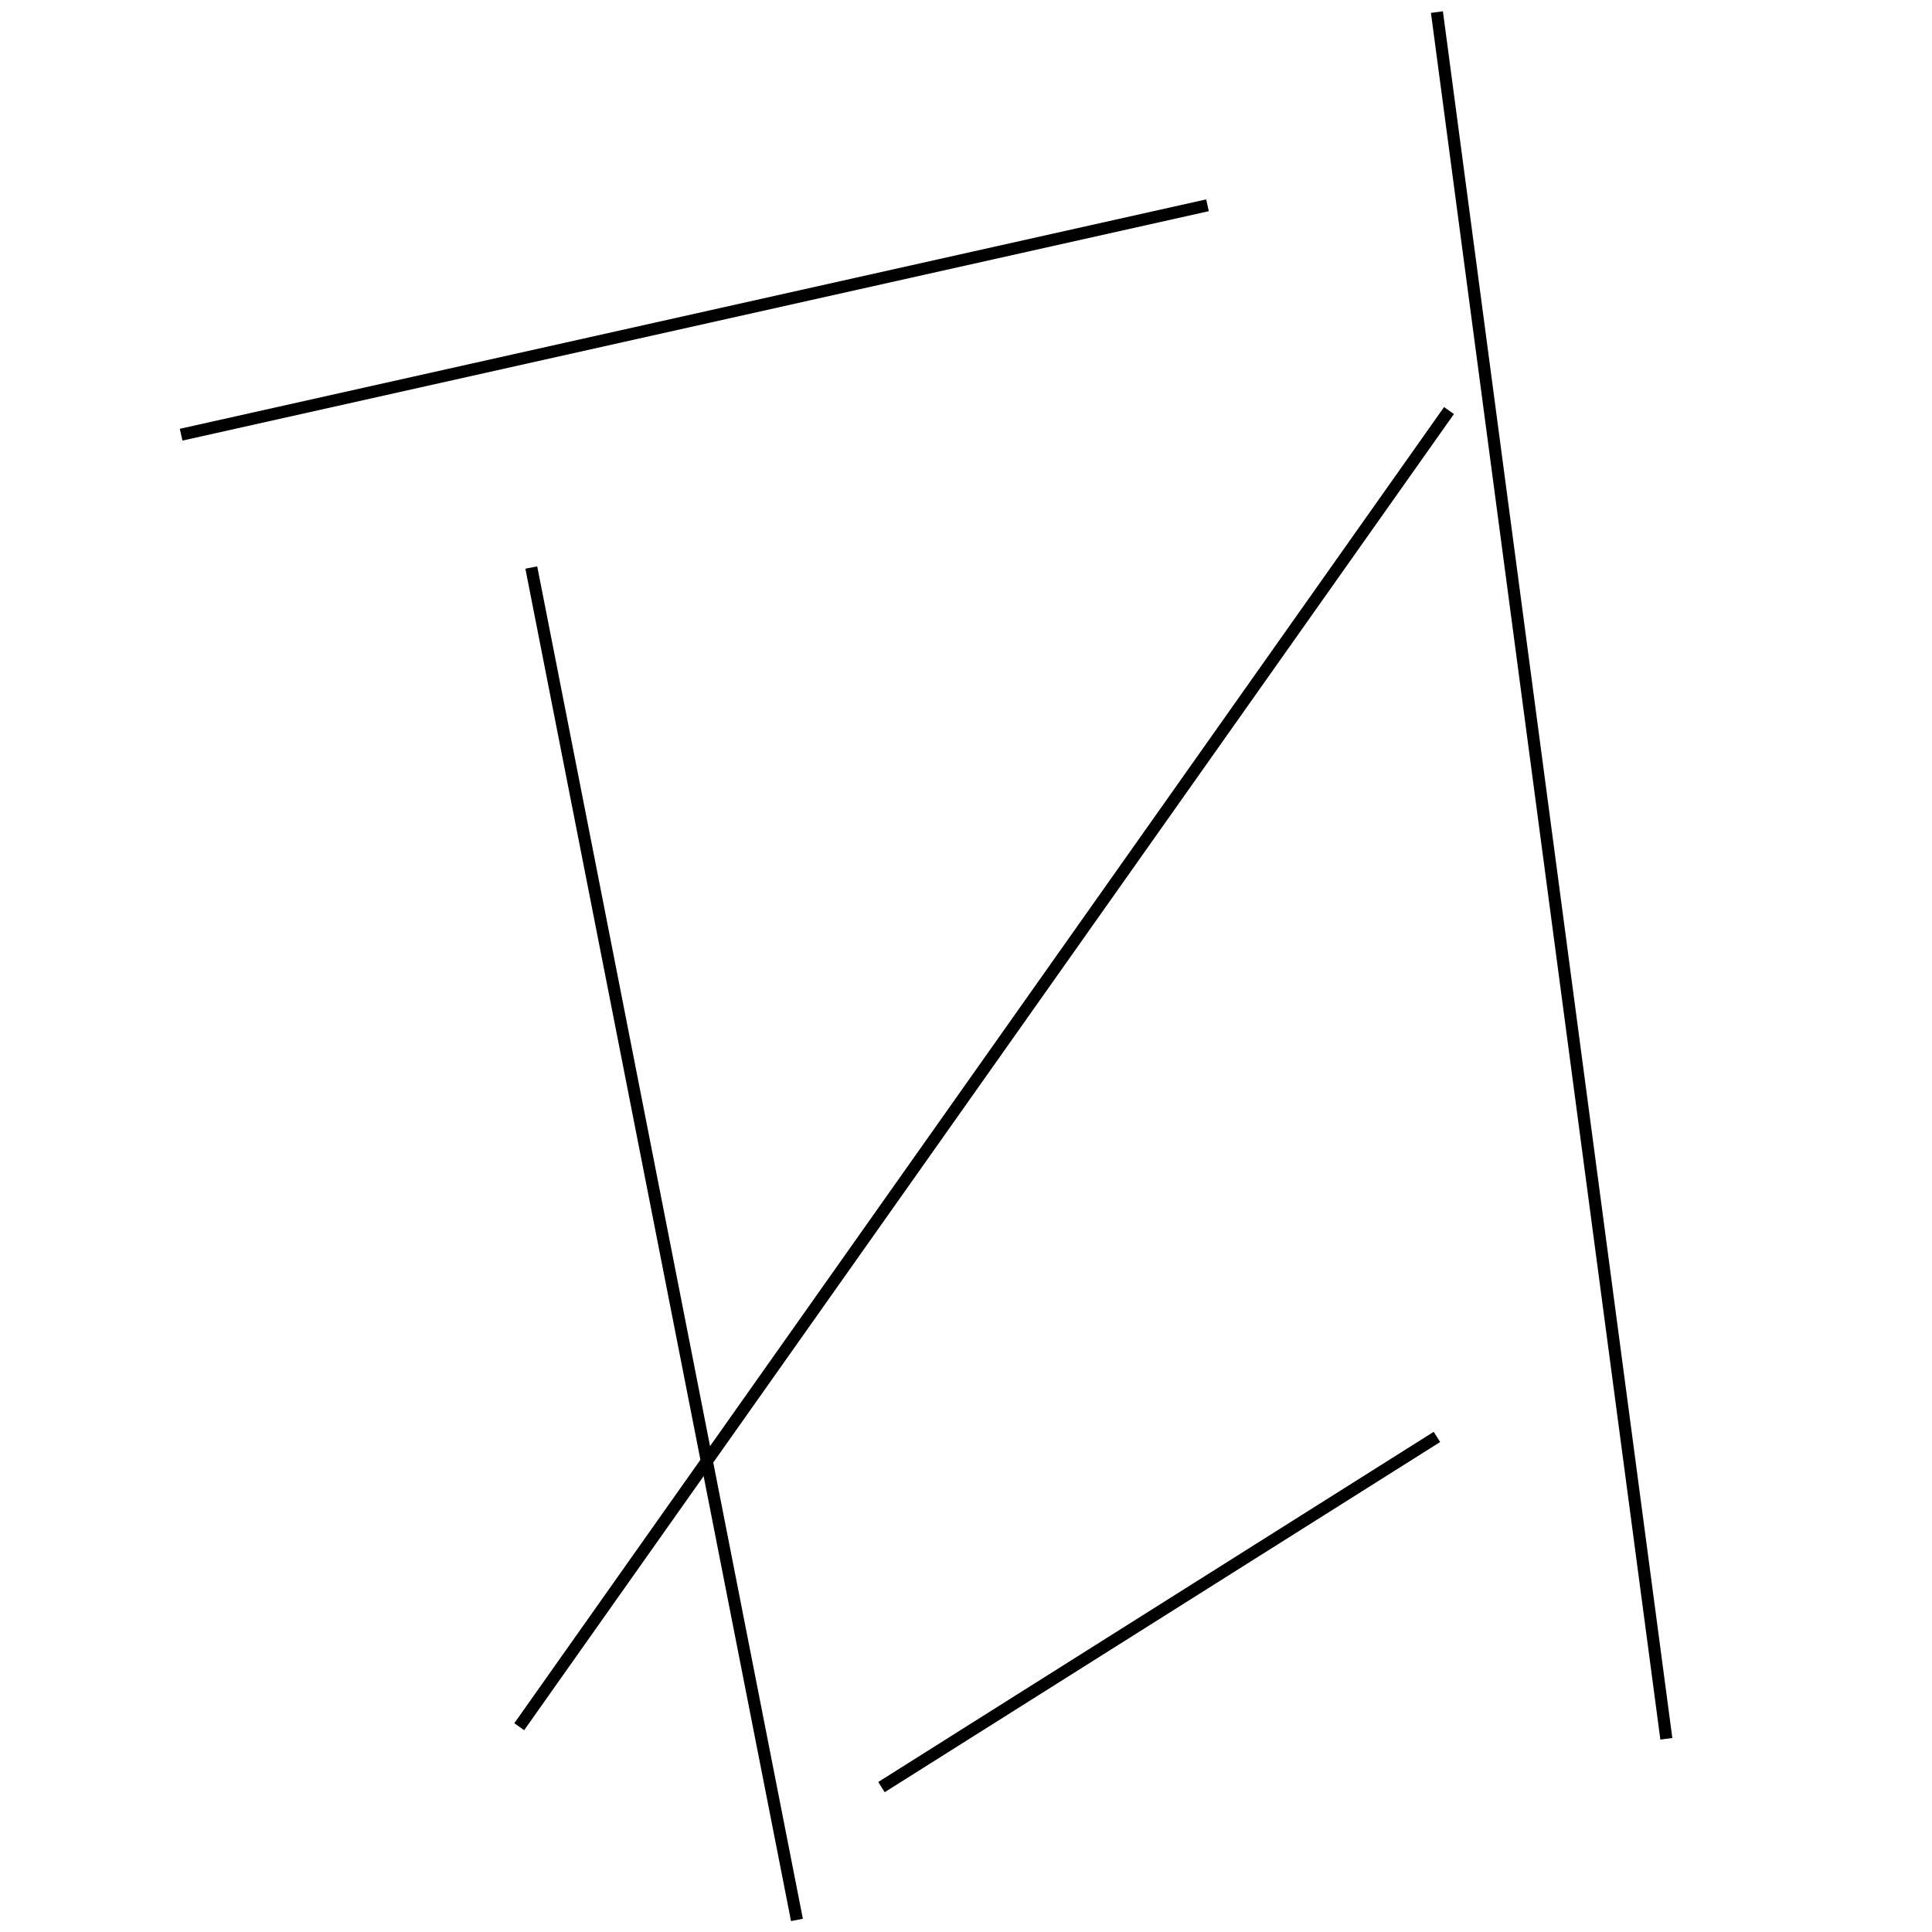 <?xml version="1.0" encoding="utf-8" ?>
<svg baseProfile="full" height="160" version="1.1" width="160" xmlns="http://www.w3.org/2000/svg" xmlns:ev="http://www.w3.org/2001/xml-events" xmlns:xlink="http://www.w3.org/1999/xlink"><defs /><line stroke="black" stroke-width="1" x1="44" x2="66" y1="47" y2="159" /><line stroke="black" stroke-width="1" x1="120" x2="43" y1="34" y2="143" /><line stroke="black" stroke-width="1" x1="119" x2="73" y1="119" y2="148" /><line stroke="black" stroke-width="1" x1="138" x2="119" y1="144" y2="1" /><line stroke="black" stroke-width="1" x1="15" x2="100" y1="36" y2="17" /></svg>